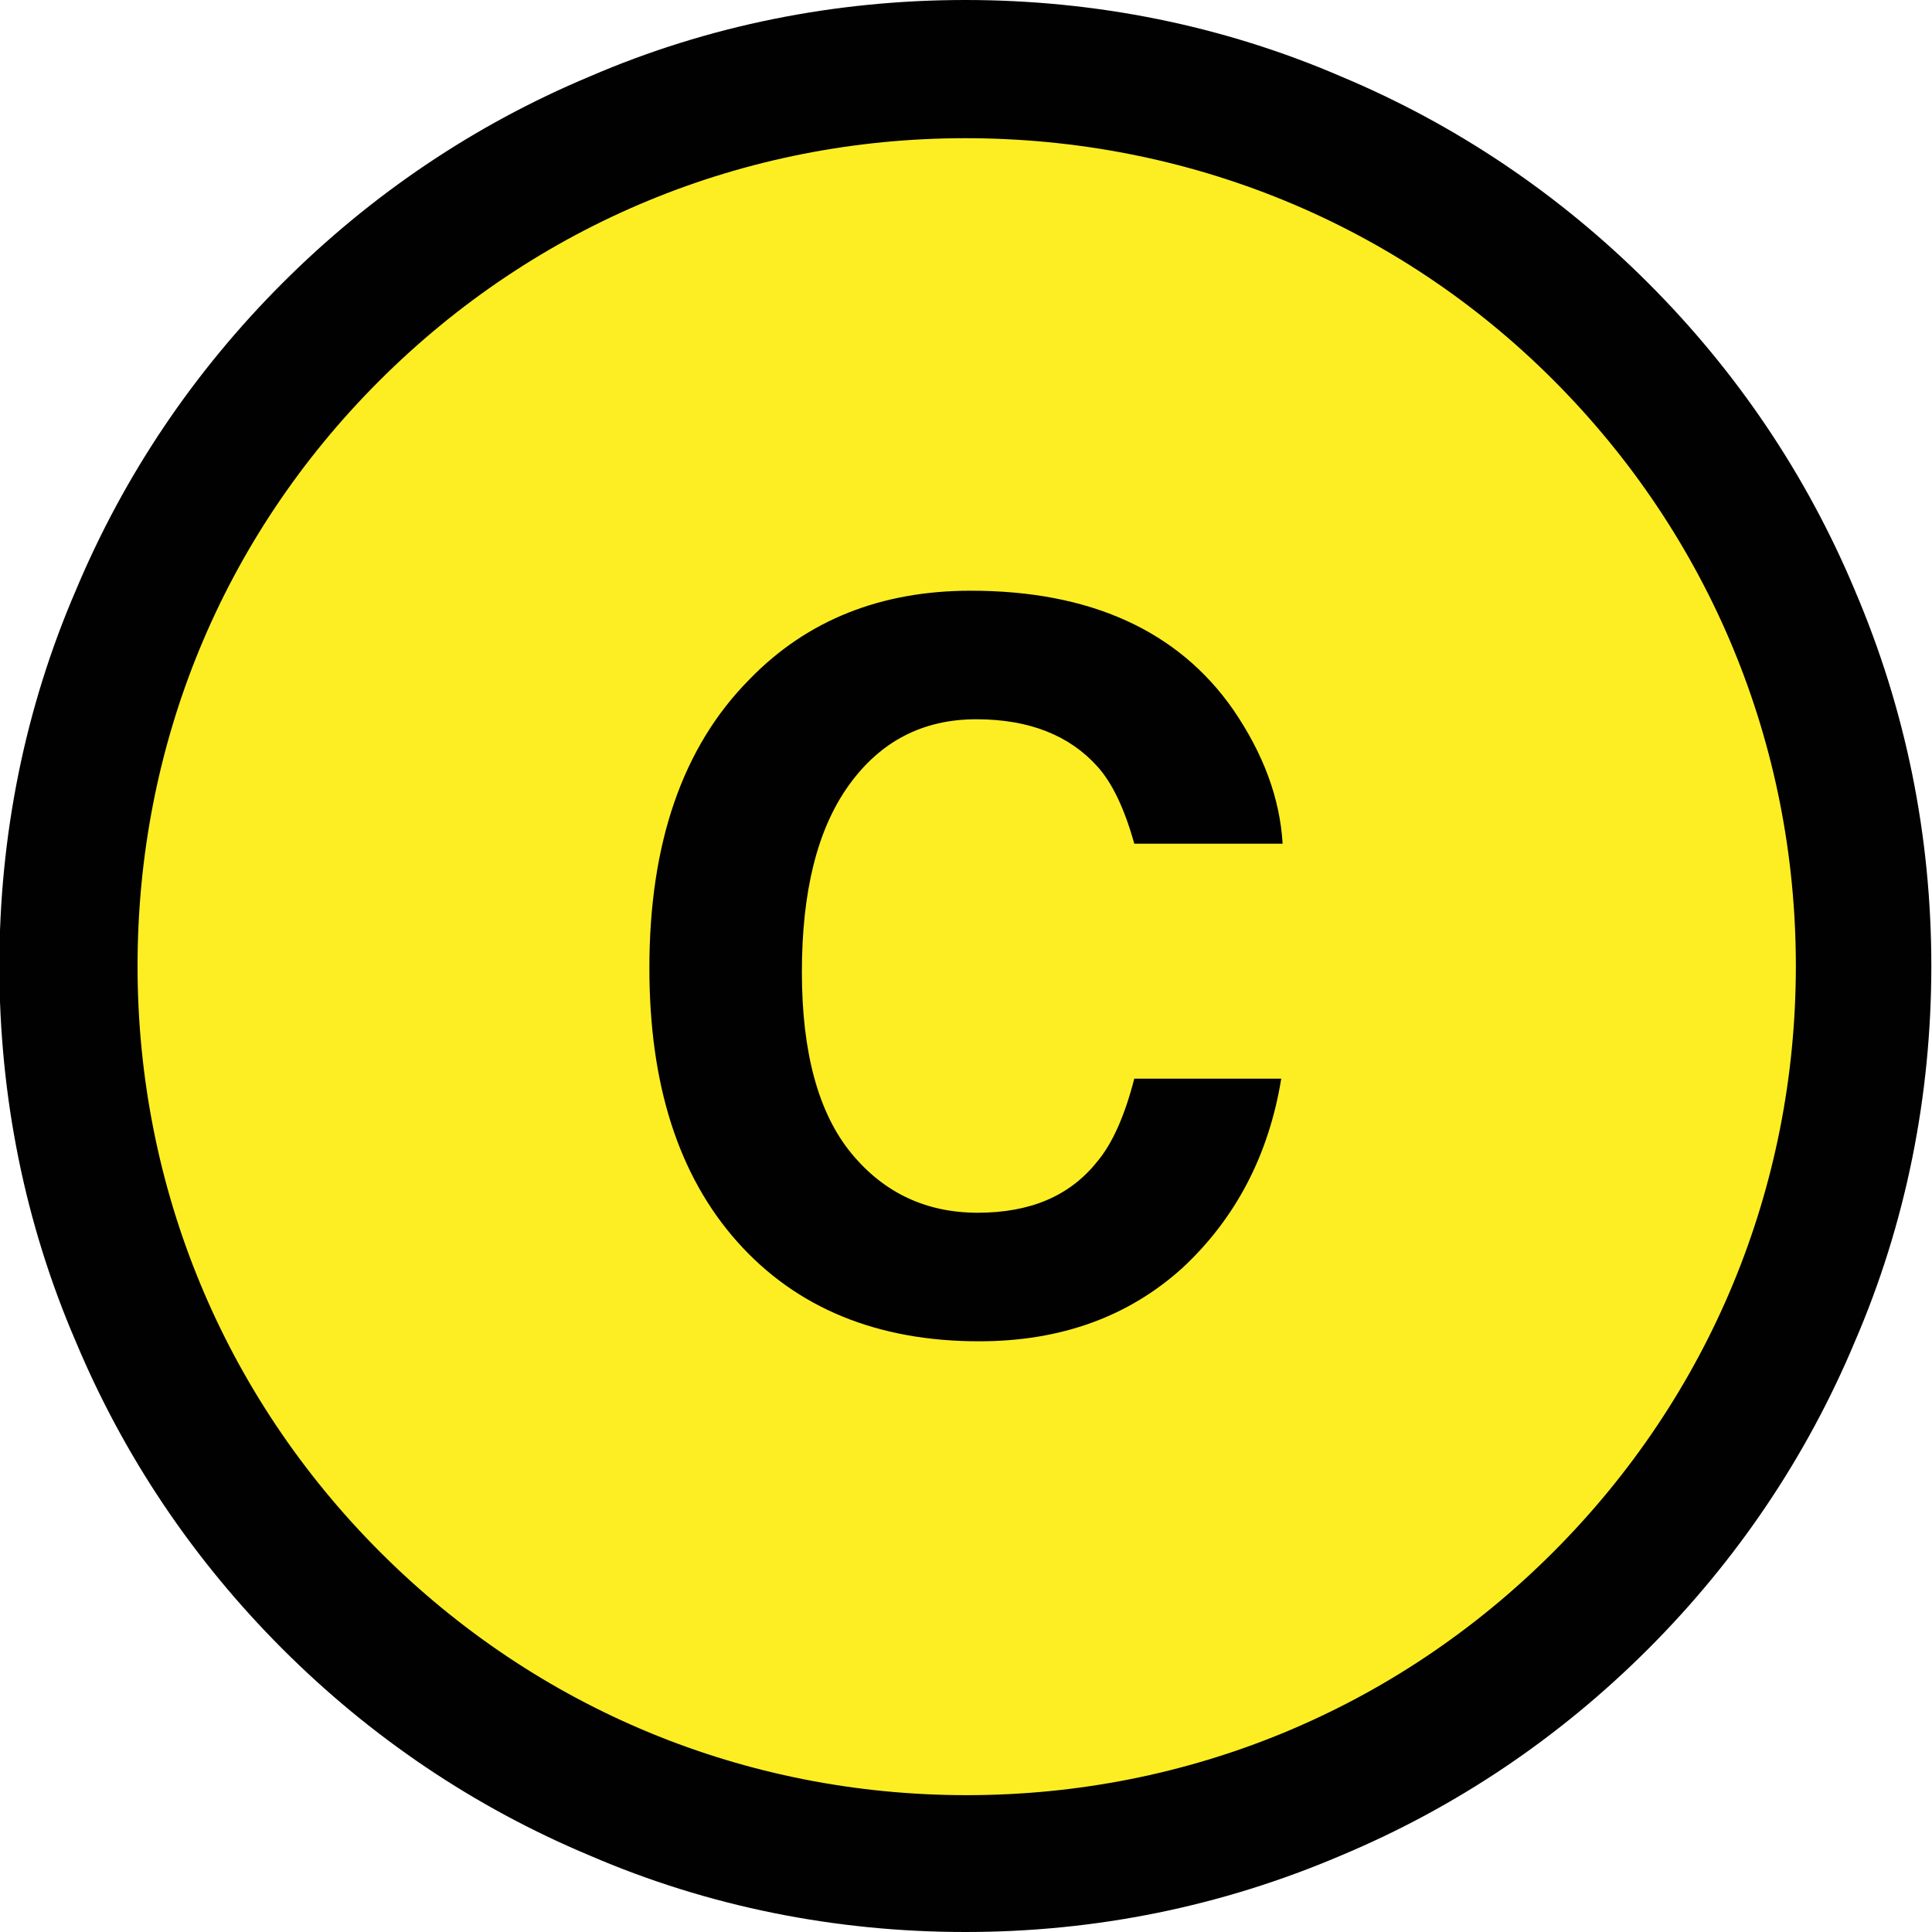<?xml version="1.0" encoding="UTF-8" standalone="no"?>
<!-- Generator: Adobe Illustrator 16.0.0, SVG Export Plug-In . SVG Version: 6.00 Build 0)  -->

<svg
   version="1.1"
   id="_x35_0m"
   x="0px"
   y="0px"
   width="144px"
   height="144px"
   viewBox="0 0 144 144"
   enable-background="new 0 0 144 144"
   xml:space="preserve"
   sodipodi:docname="waypoint_control.svg"
   inkscape:version="1.2.1 (9c6d41e410, 2022-07-14)"
   xmlns:inkscape="http://www.inkscape.org/namespaces/inkscape"
   xmlns:sodipodi="http://sodipodi.sourceforge.net/DTD/sodipodi-0.dtd"
   xmlns="http://www.w3.org/2000/svg"
   xmlns:svg="http://www.w3.org/2000/svg"><defs
   id="defs160" /><sodipodi:namedview
   id="namedview158"
   pagecolor="#ffffff"
   bordercolor="#000000"
   borderopacity="0.25"
   inkscape:showpageshadow="2"
   inkscape:pageopacity="0.0"
   inkscape:pagecheckerboard="0"
   inkscape:deskcolor="#d1d1d1"
   showgrid="false"
   inkscape:zoom="5.4722222"
   inkscape:cx="54.639594"
   inkscape:cy="72"
   inkscape:window-width="1920"
   inkscape:window-height="986"
   inkscape:window-x="-11"
   inkscape:window-y="-11"
   inkscape:window-maximized="1"
   inkscape:current-layer="_x35_0m" />
<g
   id="g155">
	<circle
   fill="#FCEE23"
   cx="71.952"
   cy="72"
   r="68.1"
   id="circle147" />
	<path
   fill="#010101"
   d="M71.952,144c-9.7,0-19.2-1.9-28-5.701c-8.6-3.6-16.301-8.799-22.9-15.399s-11.8-14.3-15.4-22.9   c-3.799-8.8-5.699-18.3-5.699-27.999c0-9.7,1.9-19.2,5.699-28c3.601-8.6,8.801-16.301,15.4-22.9s14.301-11.8,22.9-15.4   C52.752,1.9,62.252,0,71.952,0c9.699,0,19.199,1.9,28,5.699c8.6,3.601,16.299,8.801,22.899,15.4c6.6,6.6,11.8,14.301,15.399,22.9   c3.801,8.899,5.7,18.3,5.7,28c0,9.699-1.899,19.199-5.7,27.999c-3.6,8.601-8.8,16.3-15.399,22.9   c-6.601,6.601-14.3,11.8-22.899,15.399C91.052,142.1,81.651,144,71.952,144z M71.952,10.3c-16.5,0-32,6.4-43.7,18.101   c-11.7,11.699-18,27.1-18,43.6s6.399,32,18.101,43.7c11.699,11.698,27.199,18.1,43.699,18.1s32-6.401,43.699-18.1   c11.7-11.7,18.101-27.2,18.101-43.7s-6.4-32-18.101-43.7C104.052,16.6,88.452,10.3,71.952,10.3z"
   id="path149" />
	<g
   id="g153">
		<path
   fill="#010101"
   d="m 88.125,94.511 c -3.993,3.605 -9.01,5.461 -15.153,5.461 -7.575,0 -13.615,-2.473 -18.019,-7.417 -4.402,-4.946 -6.552,-11.745 -6.552,-20.401 0,-9.273 2.457,-16.485 7.475,-21.533 4.299,-4.43 9.828,-6.593 16.483,-6.593 8.906,0 15.459,2.987 19.554,8.86 2.252,3.297 3.481,6.594 3.686,9.994 H 84.542 c -0.716,-2.576 -1.637,-4.533 -2.764,-5.77 -2.048,-2.268 -5.014,-3.503 -9.008,-3.503 -3.994,0 -7.166,1.648 -9.522,4.945 -2.354,3.297 -3.48,7.933 -3.48,13.909 0,5.976 1.229,10.509 3.686,13.497 2.457,2.988 5.632,4.43 9.419,4.43 3.891,0 6.858,-1.235 8.906,-3.811 1.128,-1.339 2.049,-3.401 2.764,-6.182 h 10.954 c -0.922,5.665 -3.38,10.403 -7.371,14.113 z"
   id="path151"
   style="stroke-width:1.027" />
	</g>
</g>
</svg>

